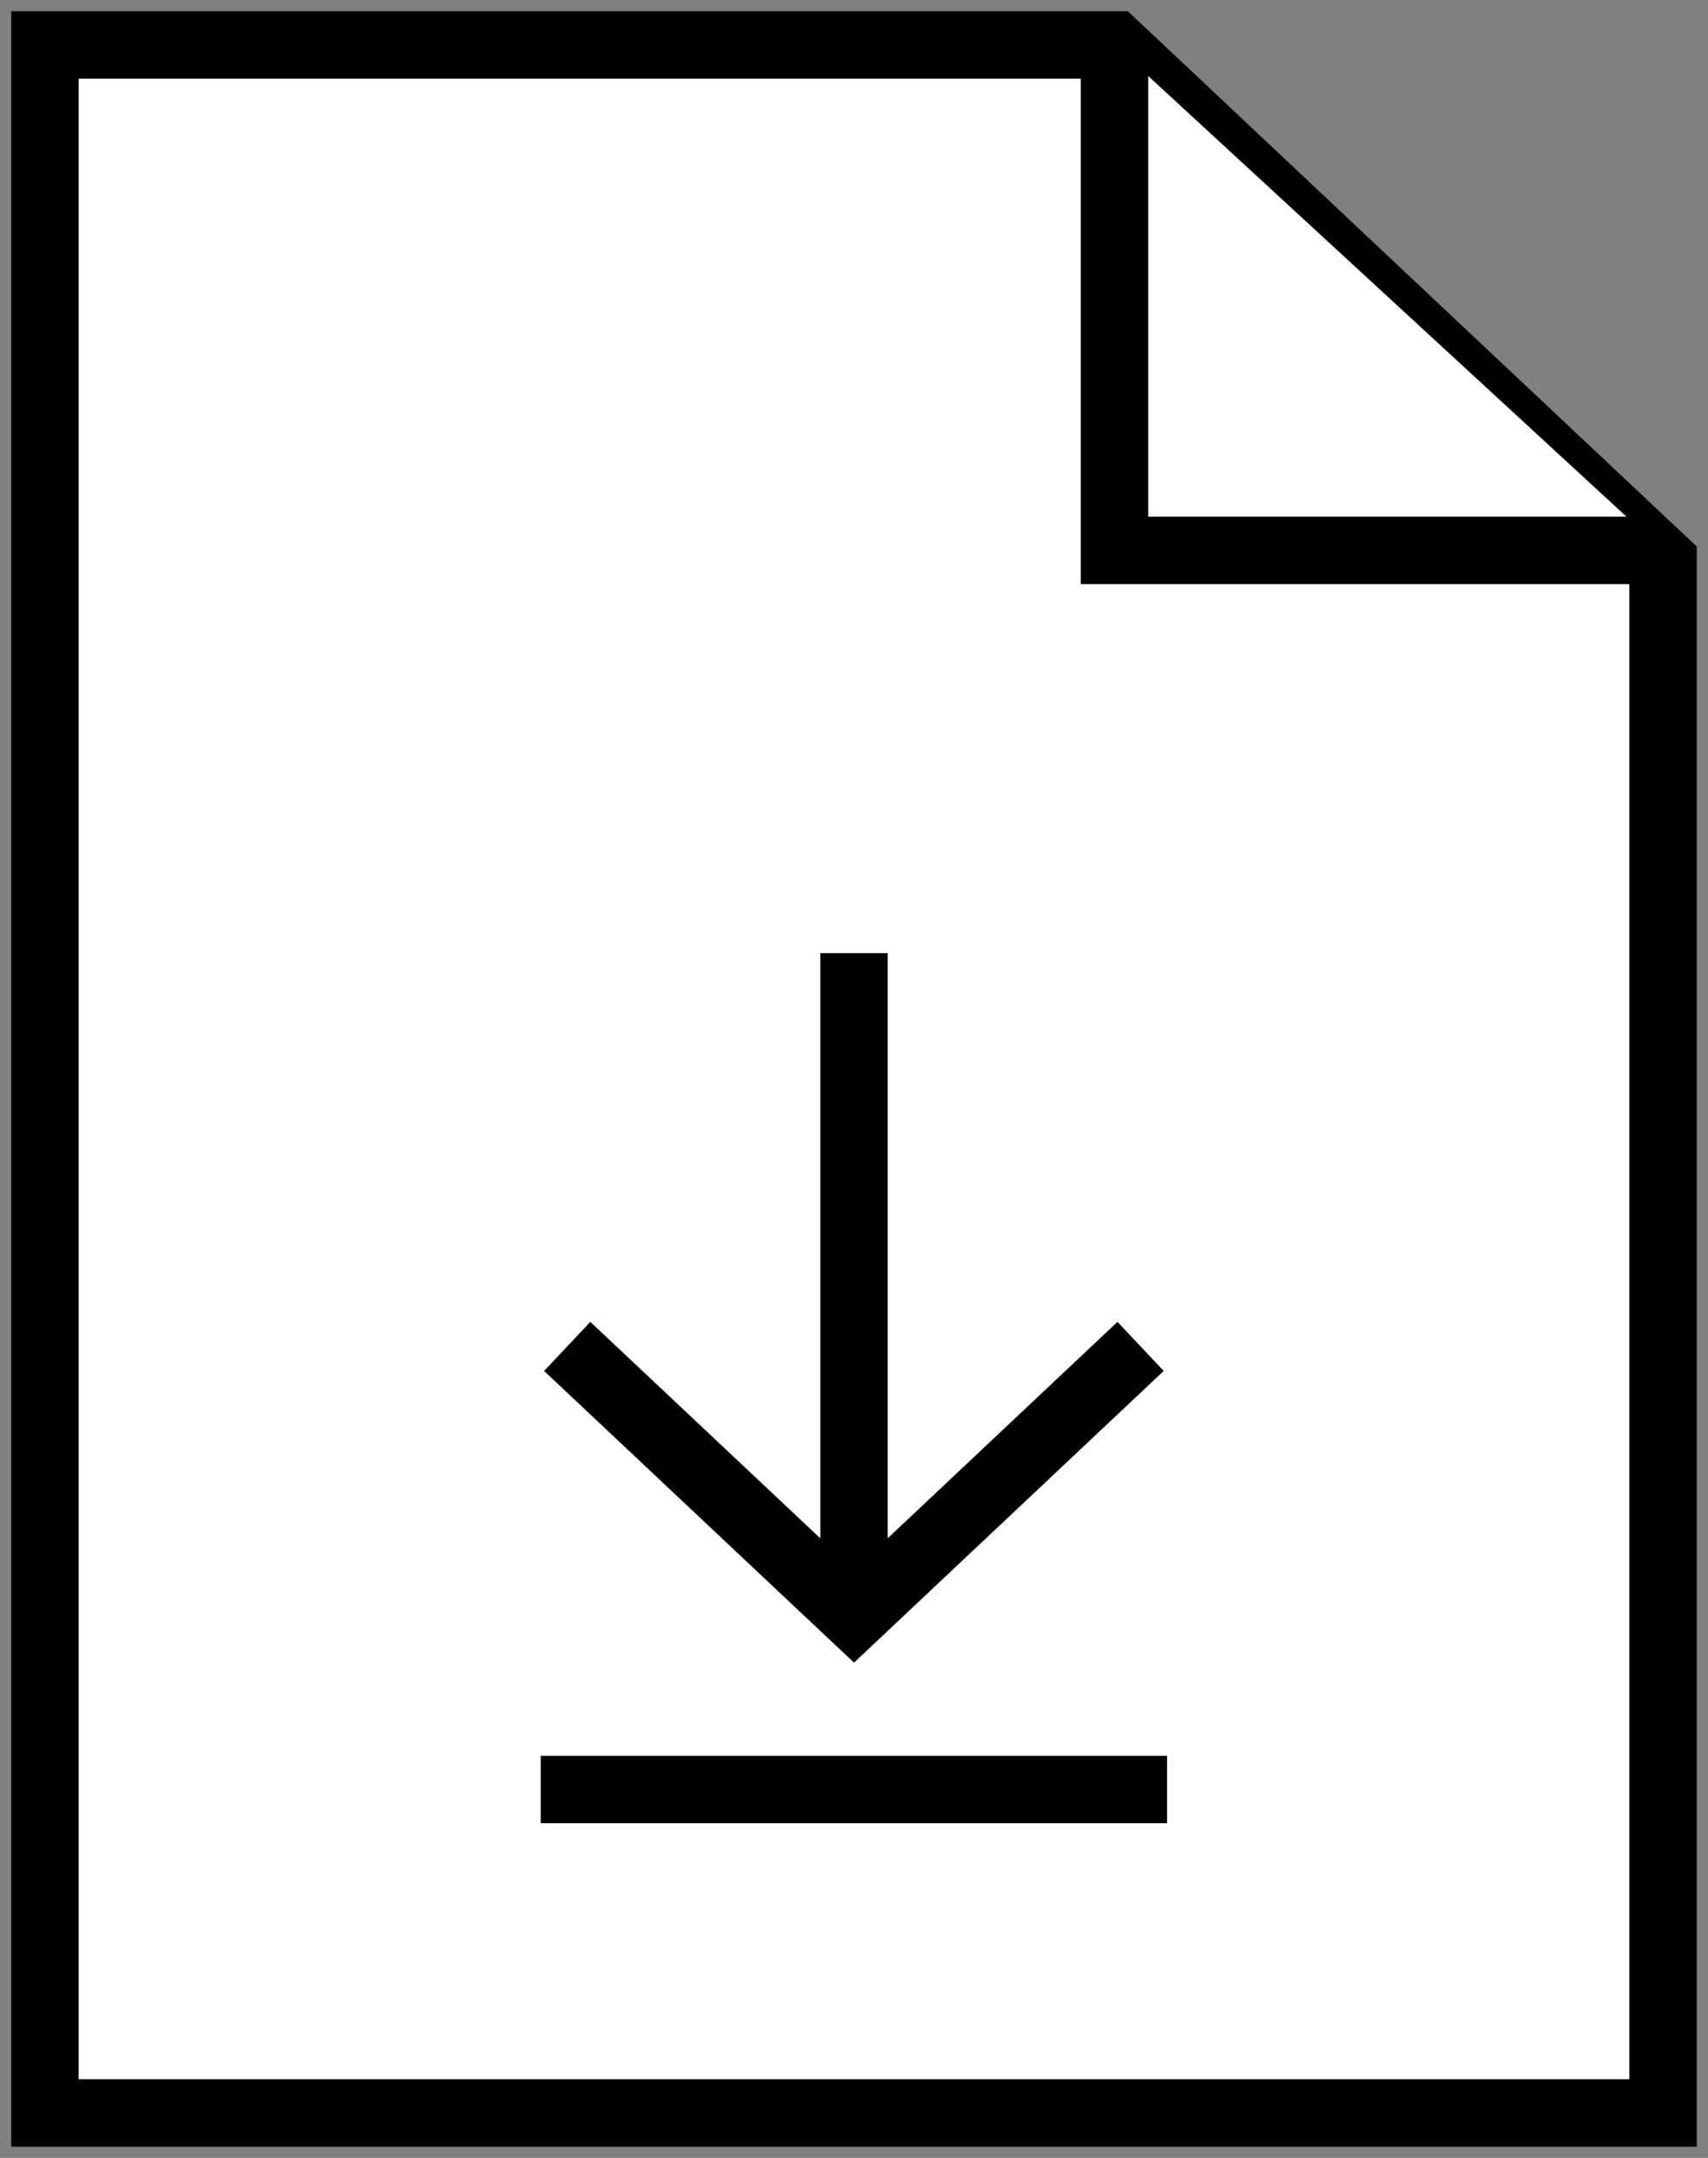 <svg width="76" height="96" viewBox="0 0 76 96" fill="none" xmlns="http://www.w3.org/2000/svg">
<rect x="0" y="0" width="76" height="96" fill="#808080" stroke="none"/>
<path d="M74 94H2V2H49.591L61.795 13.484L74 24.961V94Z" fill="white" stroke="black" stroke-width="3" stroke-miterlimit="10"/>
<path d="M49.591 2V24.485H74" fill="white"/>
<path d="M49.591 2V24.485H74" stroke="black" stroke-width="3" stroke-miterlimit="10"/>
<path d="M50.752 59.898L38 71.906L25.239 59.898" fill="white"/>
<path d="M50.752 59.898L38 71.906L25.239 59.898" stroke="black" stroke-width="3" stroke-miterlimit="10"/>
<path d="M38 71.906V42.402" stroke="black" stroke-width="3" stroke-miterlimit="10"/>
<path d="M24.061 79.611H51.93" stroke="black" stroke-width="3" stroke-miterlimit="10"/>
</svg>
